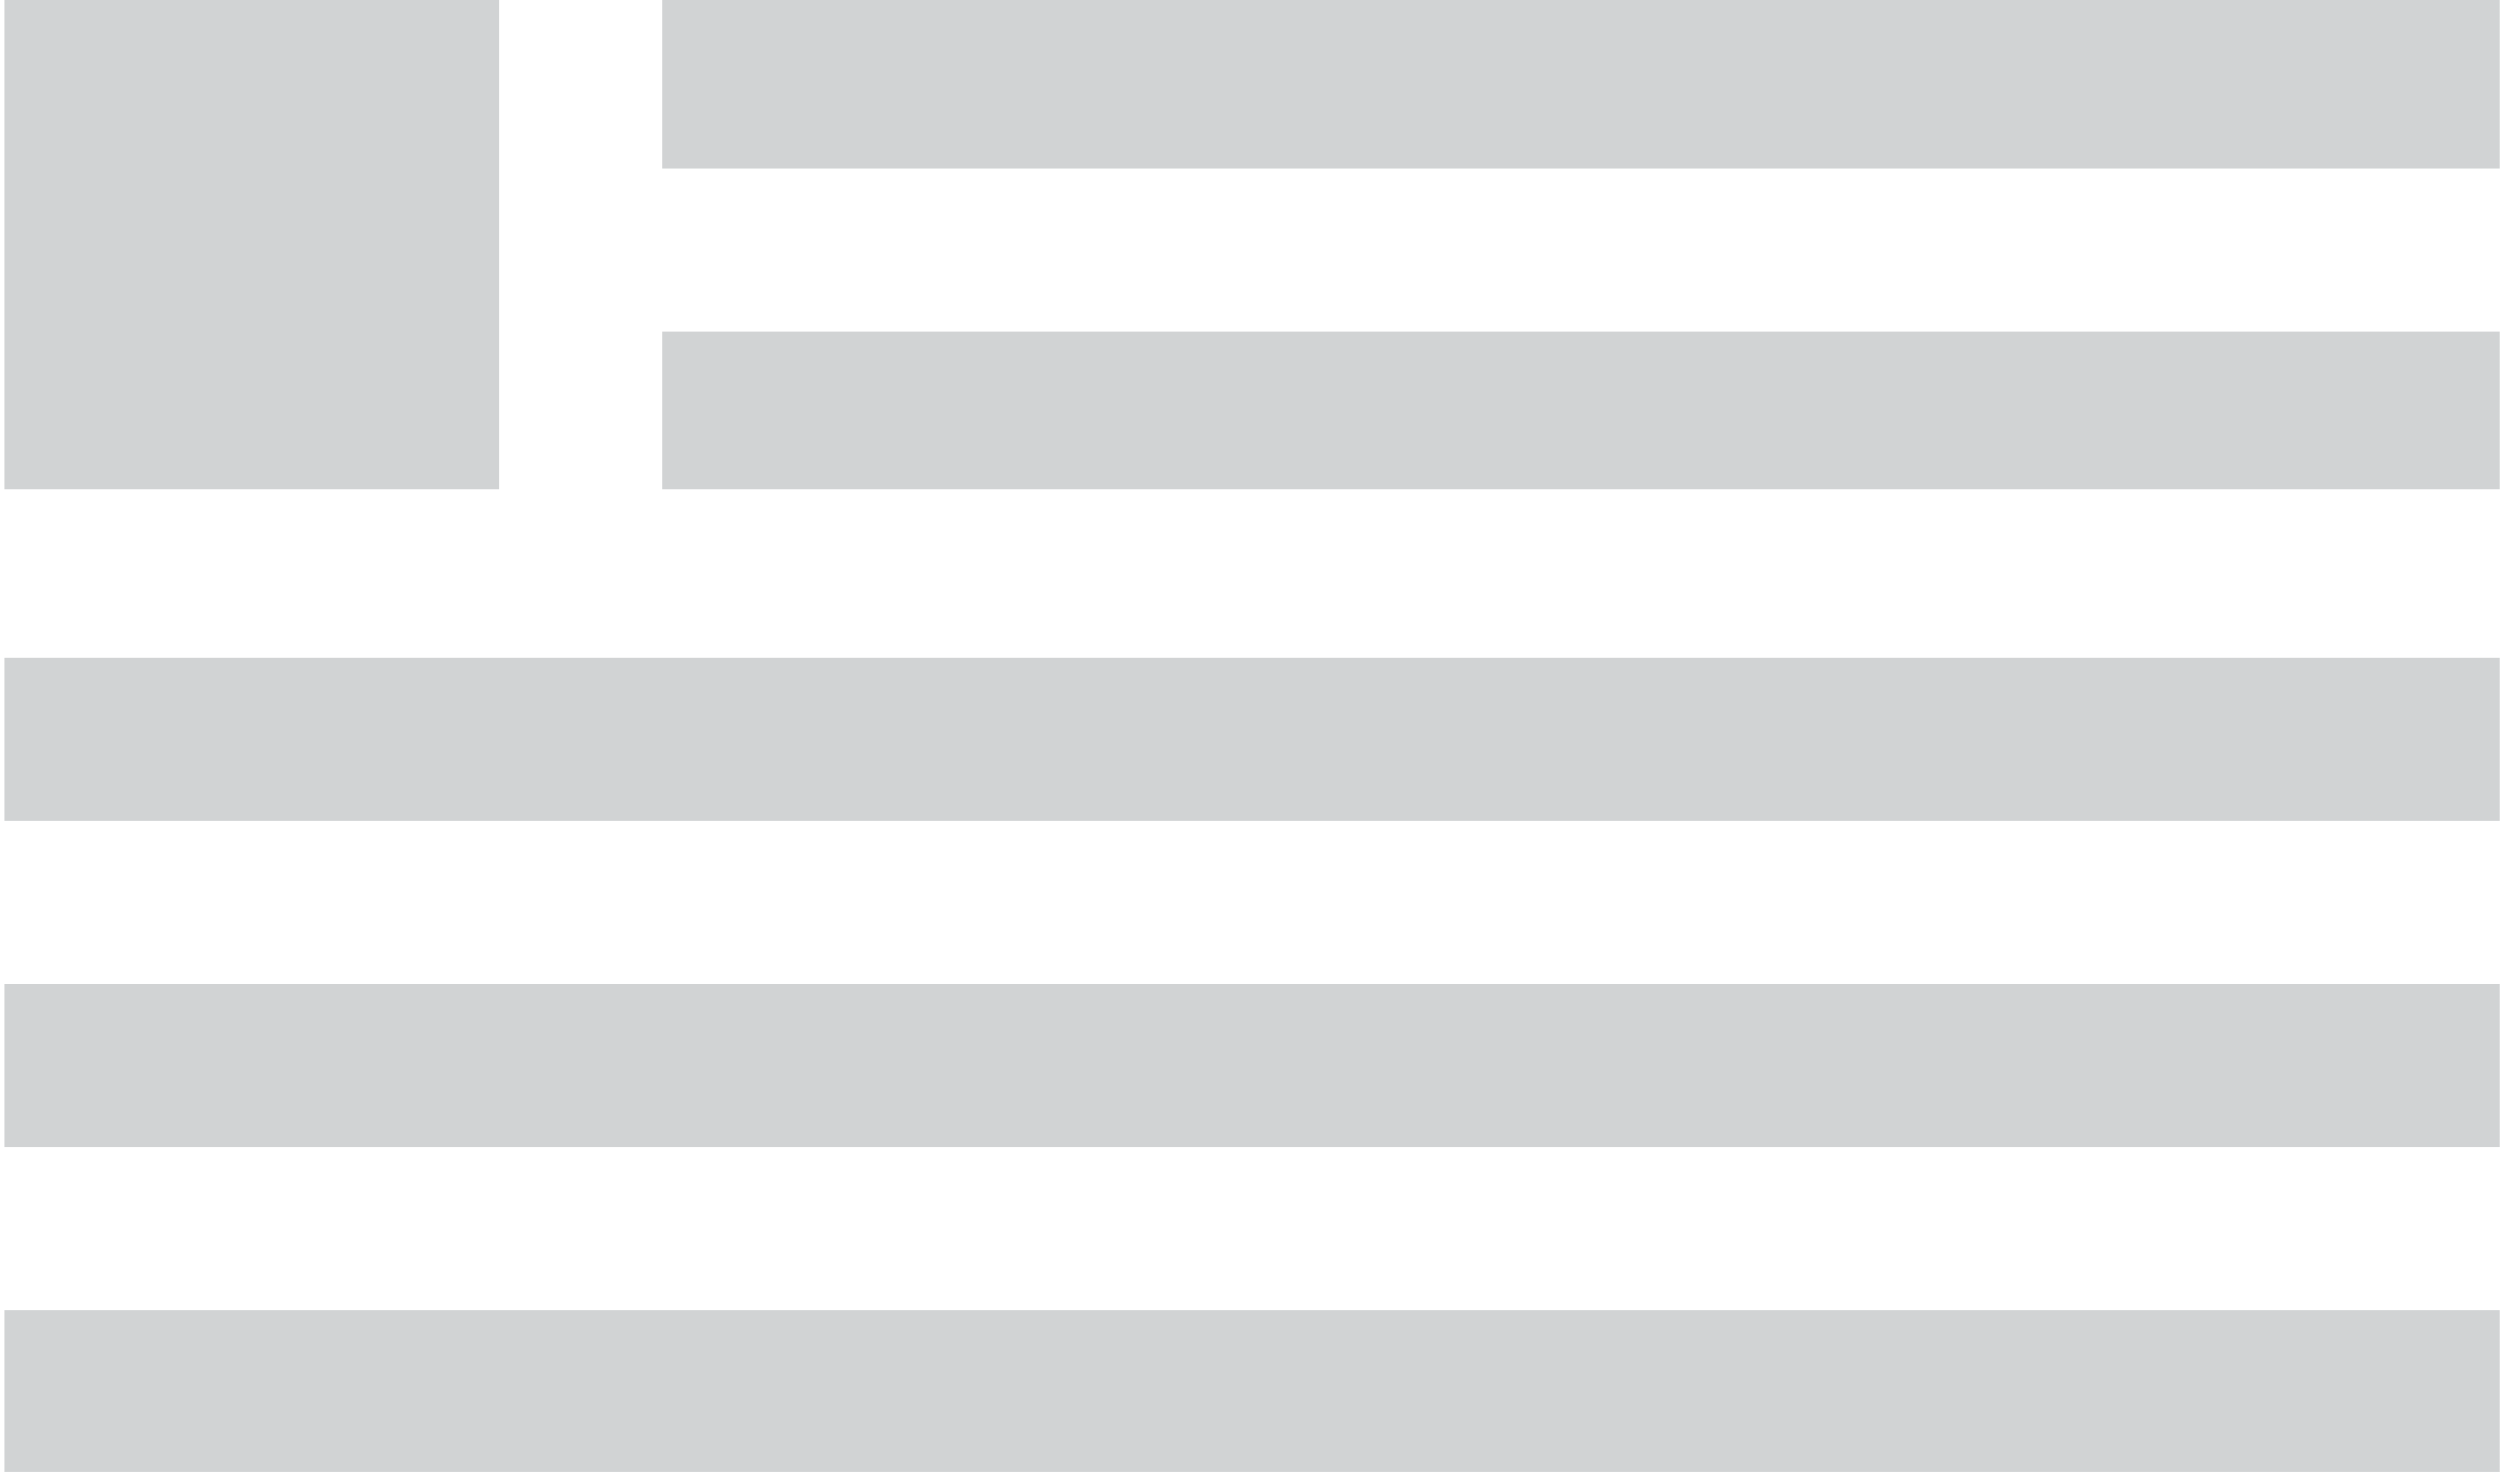 <svg xmlns="http://www.w3.org/2000/svg" width="445" height="262"><path fill="#d1d3d4" fill-rule="evenodd" d="M117.874 59.028h327.075v28.064H117.874Zm0-59.028h327.075v30H117.874ZM.788 117.089H444.95v29.027H.79Zm0 58.063H444.95v29.027H.79Zm0 58.054H444.95v29.037H.79ZM.788 0h88.055v87.092H.788Z"/></svg>